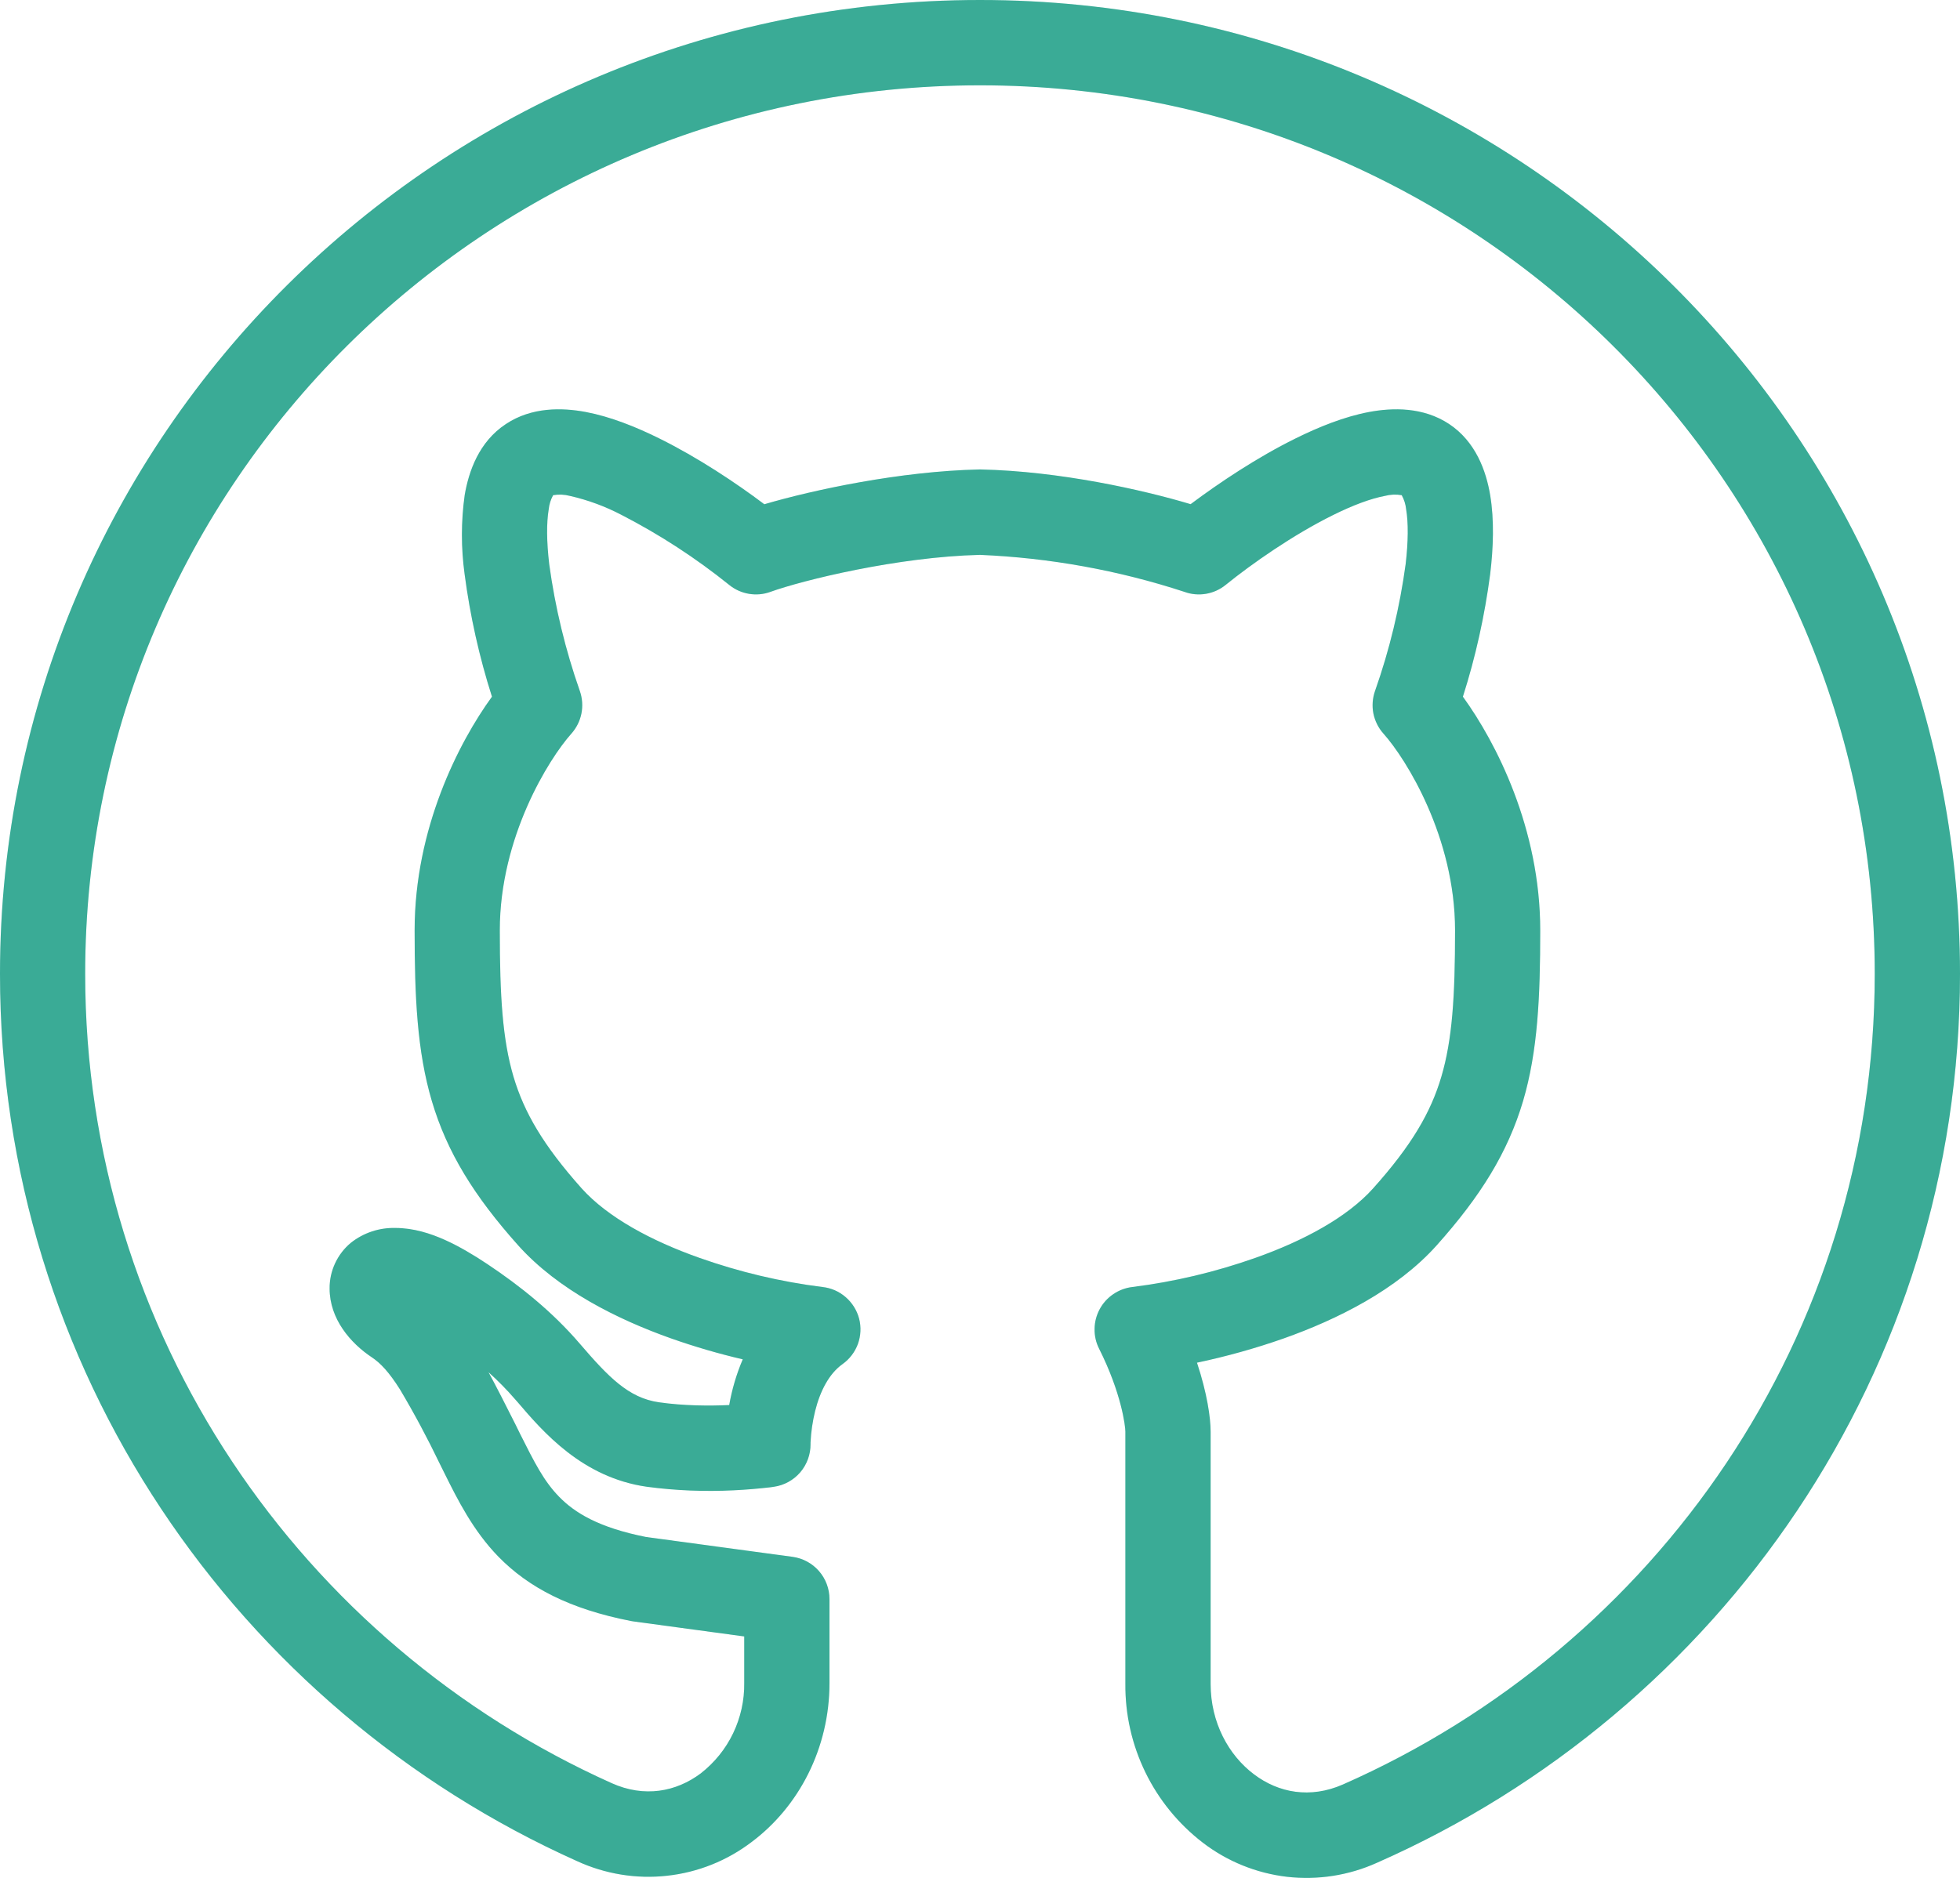 <svg width="24" height="23" viewBox="0 0 24 23" fill="none" xmlns="http://www.w3.org/2000/svg">
<path fill-rule="evenodd" clip-rule="evenodd" d="M12 1.045C5.945 1.045 1.043 5.922 1.043 11.928C1.043 16.338 3.686 20.133 7.49 21.84C7.888 22.019 8.277 21.948 8.581 21.72C8.749 21.589 8.885 21.421 8.977 21.229C9.069 21.037 9.116 20.826 9.113 20.613V20.043L7.756 19.859C7.746 19.858 7.736 19.856 7.726 19.854C6.978 19.708 6.473 19.445 6.103 19.066C5.792 18.747 5.602 18.365 5.441 18.041L5.385 17.928C5.236 17.618 5.074 17.314 4.898 17.018C4.763 16.804 4.658 16.694 4.554 16.625C4.29 16.45 4.036 16.153 4.036 15.782C4.035 15.675 4.058 15.57 4.103 15.473C4.148 15.376 4.214 15.29 4.296 15.222C4.451 15.099 4.644 15.035 4.842 15.04C5.064 15.04 5.273 15.108 5.447 15.186C5.625 15.266 5.802 15.372 5.967 15.482C6.369 15.75 6.765 16.067 7.1 16.458C7.449 16.864 7.696 17.122 8.068 17.175C8.374 17.219 8.686 17.22 8.929 17.209C8.963 17.017 9.018 16.829 9.095 16.649C8.798 16.58 8.505 16.494 8.218 16.393C7.564 16.161 6.835 15.8 6.345 15.253C5.807 14.651 5.474 14.114 5.288 13.486C5.107 12.874 5.077 12.211 5.077 11.395C5.077 10.145 5.618 9.092 6.024 8.533C5.868 8.044 5.756 7.541 5.689 7.032C5.645 6.711 5.645 6.385 5.69 6.064C5.74 5.771 5.865 5.411 6.194 5.194C6.511 4.983 6.883 4.992 7.173 5.046C7.474 5.103 7.787 5.228 8.075 5.371C8.544 5.603 9.01 5.913 9.359 6.176C9.961 5.999 11.026 5.771 11.989 5.75H12.011C12.975 5.771 13.992 5.999 14.579 6.175C14.929 5.913 15.394 5.602 15.862 5.371C16.15 5.228 16.462 5.103 16.764 5.046C17.054 4.992 17.426 4.983 17.744 5.193C18.072 5.411 18.198 5.771 18.247 6.064C18.298 6.369 18.286 6.71 18.247 7.032C18.18 7.541 18.069 8.044 17.913 8.533C18.319 9.093 18.86 10.146 18.86 11.395C18.86 12.211 18.83 12.874 18.65 13.485C18.463 14.115 18.13 14.651 17.592 15.253C17.102 15.8 16.373 16.161 15.719 16.393C15.372 16.515 15.017 16.614 14.657 16.69C14.78 17.062 14.824 17.363 14.824 17.536V20.626C14.824 21.096 15.043 21.497 15.354 21.731C15.656 21.96 16.044 22.031 16.442 21.857C20.282 20.165 22.956 16.36 22.956 11.927C22.956 5.922 18.056 1.045 12 1.045ZM9.476 18.21C9.216 18.247 9.475 18.21 9.475 18.21H9.472L9.464 18.212L9.435 18.216C9.286 18.233 9.137 18.246 8.988 18.253C8.632 18.271 8.275 18.257 7.922 18.21C7.131 18.098 6.65 17.538 6.339 17.174L6.309 17.14C6.207 17.022 6.098 16.911 5.982 16.807C6.085 16.997 6.192 17.209 6.307 17.437L6.317 17.457L6.368 17.561C6.543 17.909 6.658 18.141 6.849 18.335C7.035 18.525 7.325 18.709 7.911 18.825L9.705 19.068C9.83 19.085 9.945 19.147 10.028 19.242C10.111 19.337 10.157 19.46 10.157 19.586V20.613C10.157 21.413 9.782 22.126 9.207 22.558C8.905 22.789 8.546 22.933 8.168 22.974C7.791 23.016 7.409 22.953 7.064 22.794C2.902 20.927 0 16.77 0 11.928C0 5.336 5.377 0 12 0C18.623 0 24 5.336 24 11.928C24 16.795 21.061 20.963 16.863 22.814C16.518 22.97 16.137 23.03 15.76 22.987C15.384 22.943 15.026 22.798 14.726 22.567C14.429 22.338 14.189 22.044 14.025 21.707C13.861 21.37 13.777 21 13.78 20.625V17.535C13.78 17.465 13.731 17.061 13.458 16.518C13.42 16.443 13.401 16.359 13.403 16.275C13.404 16.191 13.426 16.108 13.466 16.034C13.506 15.96 13.563 15.897 13.633 15.85C13.702 15.803 13.782 15.773 13.866 15.763C14.379 15.699 14.883 15.579 15.37 15.407C15.964 15.197 16.497 14.909 16.814 14.555C17.285 14.029 17.52 13.625 17.649 13.188C17.783 12.735 17.817 12.208 17.817 11.395C17.817 10.254 17.217 9.295 16.941 8.986C16.878 8.916 16.836 8.831 16.817 8.739C16.799 8.647 16.806 8.551 16.837 8.463C17.015 7.959 17.14 7.438 17.212 6.909C17.244 6.634 17.246 6.404 17.218 6.238C17.212 6.177 17.193 6.118 17.164 6.065C17.095 6.053 17.025 6.056 16.957 6.074C16.787 6.106 16.57 6.186 16.324 6.308C15.834 6.55 15.324 6.908 15.008 7.164C14.938 7.221 14.855 7.258 14.767 7.273C14.678 7.288 14.587 7.28 14.503 7.249C13.693 6.984 12.851 6.832 12 6.796C10.993 6.82 9.831 7.106 9.434 7.249C9.35 7.28 9.259 7.288 9.17 7.273C9.082 7.258 8.999 7.221 8.929 7.164C8.52 6.835 8.079 6.548 7.613 6.308C7.413 6.203 7.2 6.124 6.979 6.074C6.912 6.056 6.842 6.053 6.773 6.065C6.744 6.118 6.725 6.177 6.719 6.238C6.691 6.404 6.693 6.634 6.725 6.909C6.797 7.438 6.923 7.959 7.1 8.463C7.163 8.643 7.124 8.843 6.996 8.986C6.72 9.295 6.12 10.254 6.12 11.395C6.12 12.207 6.154 12.735 6.288 13.188C6.418 13.625 6.652 14.028 7.122 14.555C7.44 14.909 7.972 15.197 8.567 15.407C9.054 15.579 9.558 15.699 10.07 15.763C10.175 15.774 10.275 15.817 10.355 15.887C10.435 15.956 10.493 16.048 10.52 16.151C10.546 16.253 10.541 16.361 10.505 16.461C10.468 16.561 10.402 16.647 10.316 16.708C10.151 16.826 10.042 17.038 9.981 17.283C9.95 17.409 9.931 17.538 9.925 17.668V17.687C9.926 17.814 9.881 17.937 9.799 18.033C9.716 18.129 9.602 18.192 9.476 18.21Z" fill="#48D6BC"/>
<path fill-rule="evenodd" clip-rule="evenodd" d="M12 1.045C5.945 1.045 1.043 5.922 1.043 11.928C1.043 16.338 3.686 20.133 7.49 21.84C7.888 22.019 8.277 21.948 8.581 21.72C8.749 21.589 8.885 21.421 8.977 21.229C9.069 21.037 9.116 20.826 9.113 20.613V20.043L7.756 19.859C7.746 19.858 7.736 19.856 7.726 19.854C6.978 19.708 6.473 19.445 6.103 19.066C5.792 18.747 5.602 18.365 5.441 18.041L5.385 17.928C5.236 17.618 5.074 17.314 4.898 17.018C4.763 16.804 4.658 16.694 4.554 16.625C4.29 16.45 4.036 16.153 4.036 15.782C4.035 15.675 4.058 15.57 4.103 15.473C4.148 15.376 4.214 15.29 4.296 15.222C4.451 15.099 4.644 15.035 4.842 15.04C5.064 15.04 5.273 15.108 5.447 15.186C5.625 15.266 5.802 15.372 5.967 15.482C6.369 15.75 6.765 16.067 7.1 16.458C7.449 16.864 7.696 17.122 8.068 17.175C8.374 17.219 8.686 17.22 8.929 17.209C8.963 17.017 9.018 16.829 9.095 16.649C8.798 16.58 8.505 16.494 8.218 16.393C7.564 16.161 6.835 15.8 6.345 15.253C5.807 14.651 5.474 14.114 5.288 13.486C5.107 12.874 5.077 12.211 5.077 11.395C5.077 10.145 5.618 9.092 6.024 8.533C5.868 8.044 5.756 7.541 5.689 7.032C5.645 6.711 5.645 6.385 5.69 6.064C5.74 5.771 5.865 5.411 6.194 5.194C6.511 4.983 6.883 4.992 7.173 5.046C7.474 5.103 7.787 5.228 8.075 5.371C8.544 5.603 9.01 5.913 9.359 6.176C9.961 5.999 11.026 5.771 11.989 5.75H12.011C12.975 5.771 13.992 5.999 14.579 6.175C14.929 5.913 15.394 5.602 15.862 5.371C16.15 5.228 16.462 5.103 16.764 5.046C17.054 4.992 17.426 4.983 17.744 5.193C18.072 5.411 18.198 5.771 18.247 6.064C18.298 6.369 18.286 6.71 18.247 7.032C18.18 7.541 18.069 8.044 17.913 8.533C18.319 9.093 18.86 10.146 18.86 11.395C18.86 12.211 18.83 12.874 18.65 13.485C18.463 14.115 18.13 14.651 17.592 15.253C17.102 15.8 16.373 16.161 15.719 16.393C15.372 16.515 15.017 16.614 14.657 16.69C14.78 17.062 14.824 17.363 14.824 17.536V20.626C14.824 21.096 15.043 21.497 15.354 21.731C15.656 21.96 16.044 22.031 16.442 21.857C20.282 20.165 22.956 16.36 22.956 11.927C22.956 5.922 18.056 1.045 12 1.045ZM9.476 18.21C9.216 18.247 9.475 18.21 9.475 18.21H9.472L9.464 18.212L9.435 18.216C9.286 18.233 9.137 18.246 8.988 18.253C8.632 18.271 8.275 18.257 7.922 18.21C7.131 18.098 6.65 17.538 6.339 17.174L6.309 17.14C6.207 17.022 6.098 16.911 5.982 16.807C6.085 16.997 6.192 17.209 6.307 17.437L6.317 17.457L6.368 17.561C6.543 17.909 6.658 18.141 6.849 18.335C7.035 18.525 7.325 18.709 7.911 18.825L9.705 19.068C9.83 19.085 9.945 19.147 10.028 19.242C10.111 19.337 10.157 19.46 10.157 19.586V20.613C10.157 21.413 9.782 22.126 9.207 22.558C8.905 22.789 8.546 22.933 8.168 22.974C7.791 23.016 7.409 22.953 7.064 22.794C2.902 20.927 0 16.77 0 11.928C0 5.336 5.377 0 12 0C18.623 0 24 5.336 24 11.928C24 16.795 21.061 20.963 16.863 22.814C16.518 22.97 16.137 23.03 15.76 22.987C15.384 22.943 15.026 22.798 14.726 22.567C14.429 22.338 14.189 22.044 14.025 21.707C13.861 21.37 13.777 21 13.78 20.625V17.535C13.78 17.465 13.731 17.061 13.458 16.518C13.42 16.443 13.401 16.359 13.403 16.275C13.404 16.191 13.426 16.108 13.466 16.034C13.506 15.96 13.563 15.897 13.633 15.85C13.702 15.803 13.782 15.773 13.866 15.763C14.379 15.699 14.883 15.579 15.37 15.407C15.964 15.197 16.497 14.909 16.814 14.555C17.285 14.029 17.52 13.625 17.649 13.188C17.783 12.735 17.817 12.208 17.817 11.395C17.817 10.254 17.217 9.295 16.941 8.986C16.878 8.916 16.836 8.831 16.817 8.739C16.799 8.647 16.806 8.551 16.837 8.463C17.015 7.959 17.14 7.438 17.212 6.909C17.244 6.634 17.246 6.404 17.218 6.238C17.212 6.177 17.193 6.118 17.164 6.065C17.095 6.053 17.025 6.056 16.957 6.074C16.787 6.106 16.57 6.186 16.324 6.308C15.834 6.55 15.324 6.908 15.008 7.164C14.938 7.221 14.855 7.258 14.767 7.273C14.678 7.288 14.587 7.28 14.503 7.249C13.693 6.984 12.851 6.832 12 6.796C10.993 6.82 9.831 7.106 9.434 7.249C9.35 7.28 9.259 7.288 9.17 7.273C9.082 7.258 8.999 7.221 8.929 7.164C8.52 6.835 8.079 6.548 7.613 6.308C7.413 6.203 7.2 6.124 6.979 6.074C6.912 6.056 6.842 6.053 6.773 6.065C6.744 6.118 6.725 6.177 6.719 6.238C6.691 6.404 6.693 6.634 6.725 6.909C6.797 7.438 6.923 7.959 7.1 8.463C7.163 8.643 7.124 8.843 6.996 8.986C6.72 9.295 6.12 10.254 6.12 11.395C6.12 12.207 6.154 12.735 6.288 13.188C6.418 13.625 6.652 14.028 7.122 14.555C7.44 14.909 7.972 15.197 8.567 15.407C9.054 15.579 9.558 15.699 10.07 15.763C10.175 15.774 10.275 15.817 10.355 15.887C10.435 15.956 10.493 16.048 10.52 16.151C10.546 16.253 10.541 16.361 10.505 16.461C10.468 16.561 10.402 16.647 10.316 16.708C10.151 16.826 10.042 17.038 9.981 17.283C9.95 17.409 9.931 17.538 9.925 17.668V17.687C9.926 17.814 9.881 17.937 9.799 18.033C9.716 18.129 9.602 18.192 9.476 18.21Z" fill="black" fill-opacity="0.2"/>
</svg>
